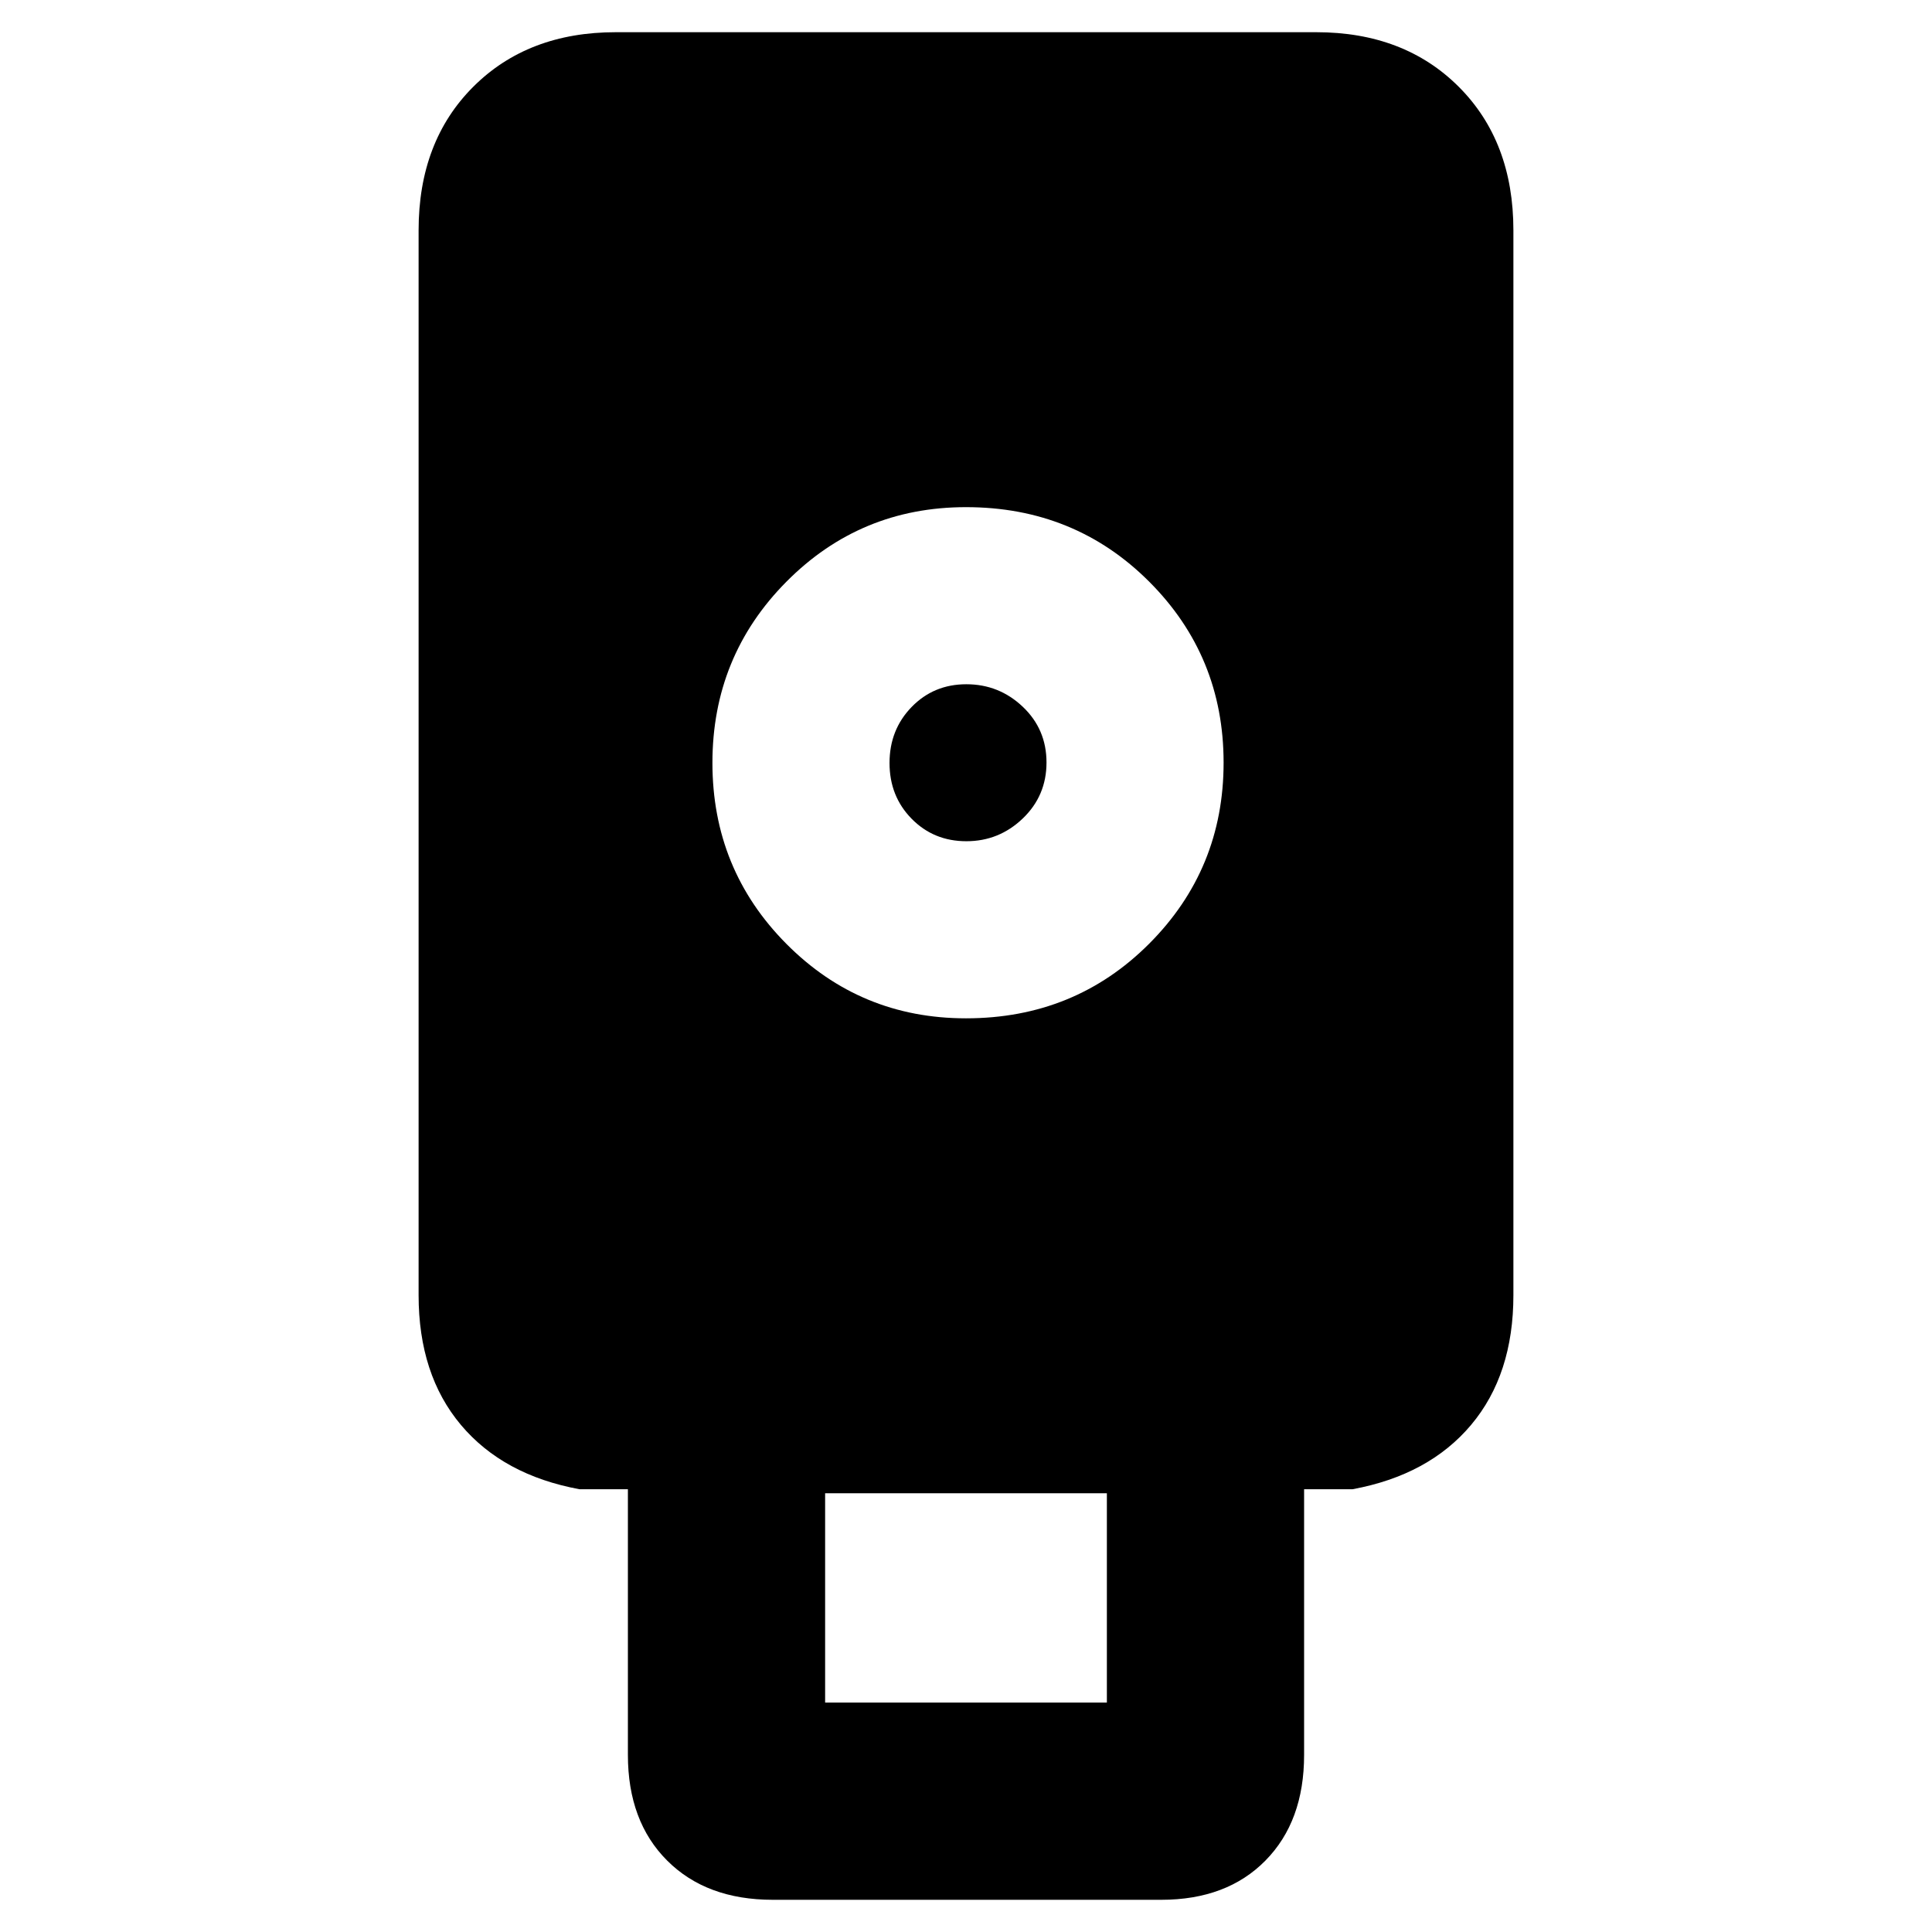 <svg xmlns="http://www.w3.org/2000/svg" height="20" viewBox="0 -960 960 960" width="20"><path d="M384-16q-33 0-52.5-19.5T312-88v-132h-24q-38-7-59-32t-21-64.451v-529.098q0-44.176 27.137-71.313Q262.275-944 306-944h348q43.725 0 70.862 27.138Q752-889.725 752-845.549v529.098Q752-277 731-252q-21 25-59 32h-24v132q0 33-19.206 52.5T577-16H384Zm96-438q54 0 91-37.059t37-90Q608-634 571-671t-91-37q-52.5 0-89.25 37.059t-36.75 90Q354-528 390.75-491T480-454Zm-70 340h140v-104H410v104Zm70.175-428q-16.224 0-27.2-11.177Q442-564.354 442-580.877t10.975-27.823q10.976-11.3 27.2-11.3 16.225 0 28.025 11.177 11.8 11.177 11.8 27.7T508.2-553.3Q496.4-542 480.175-542Z"/></svg>